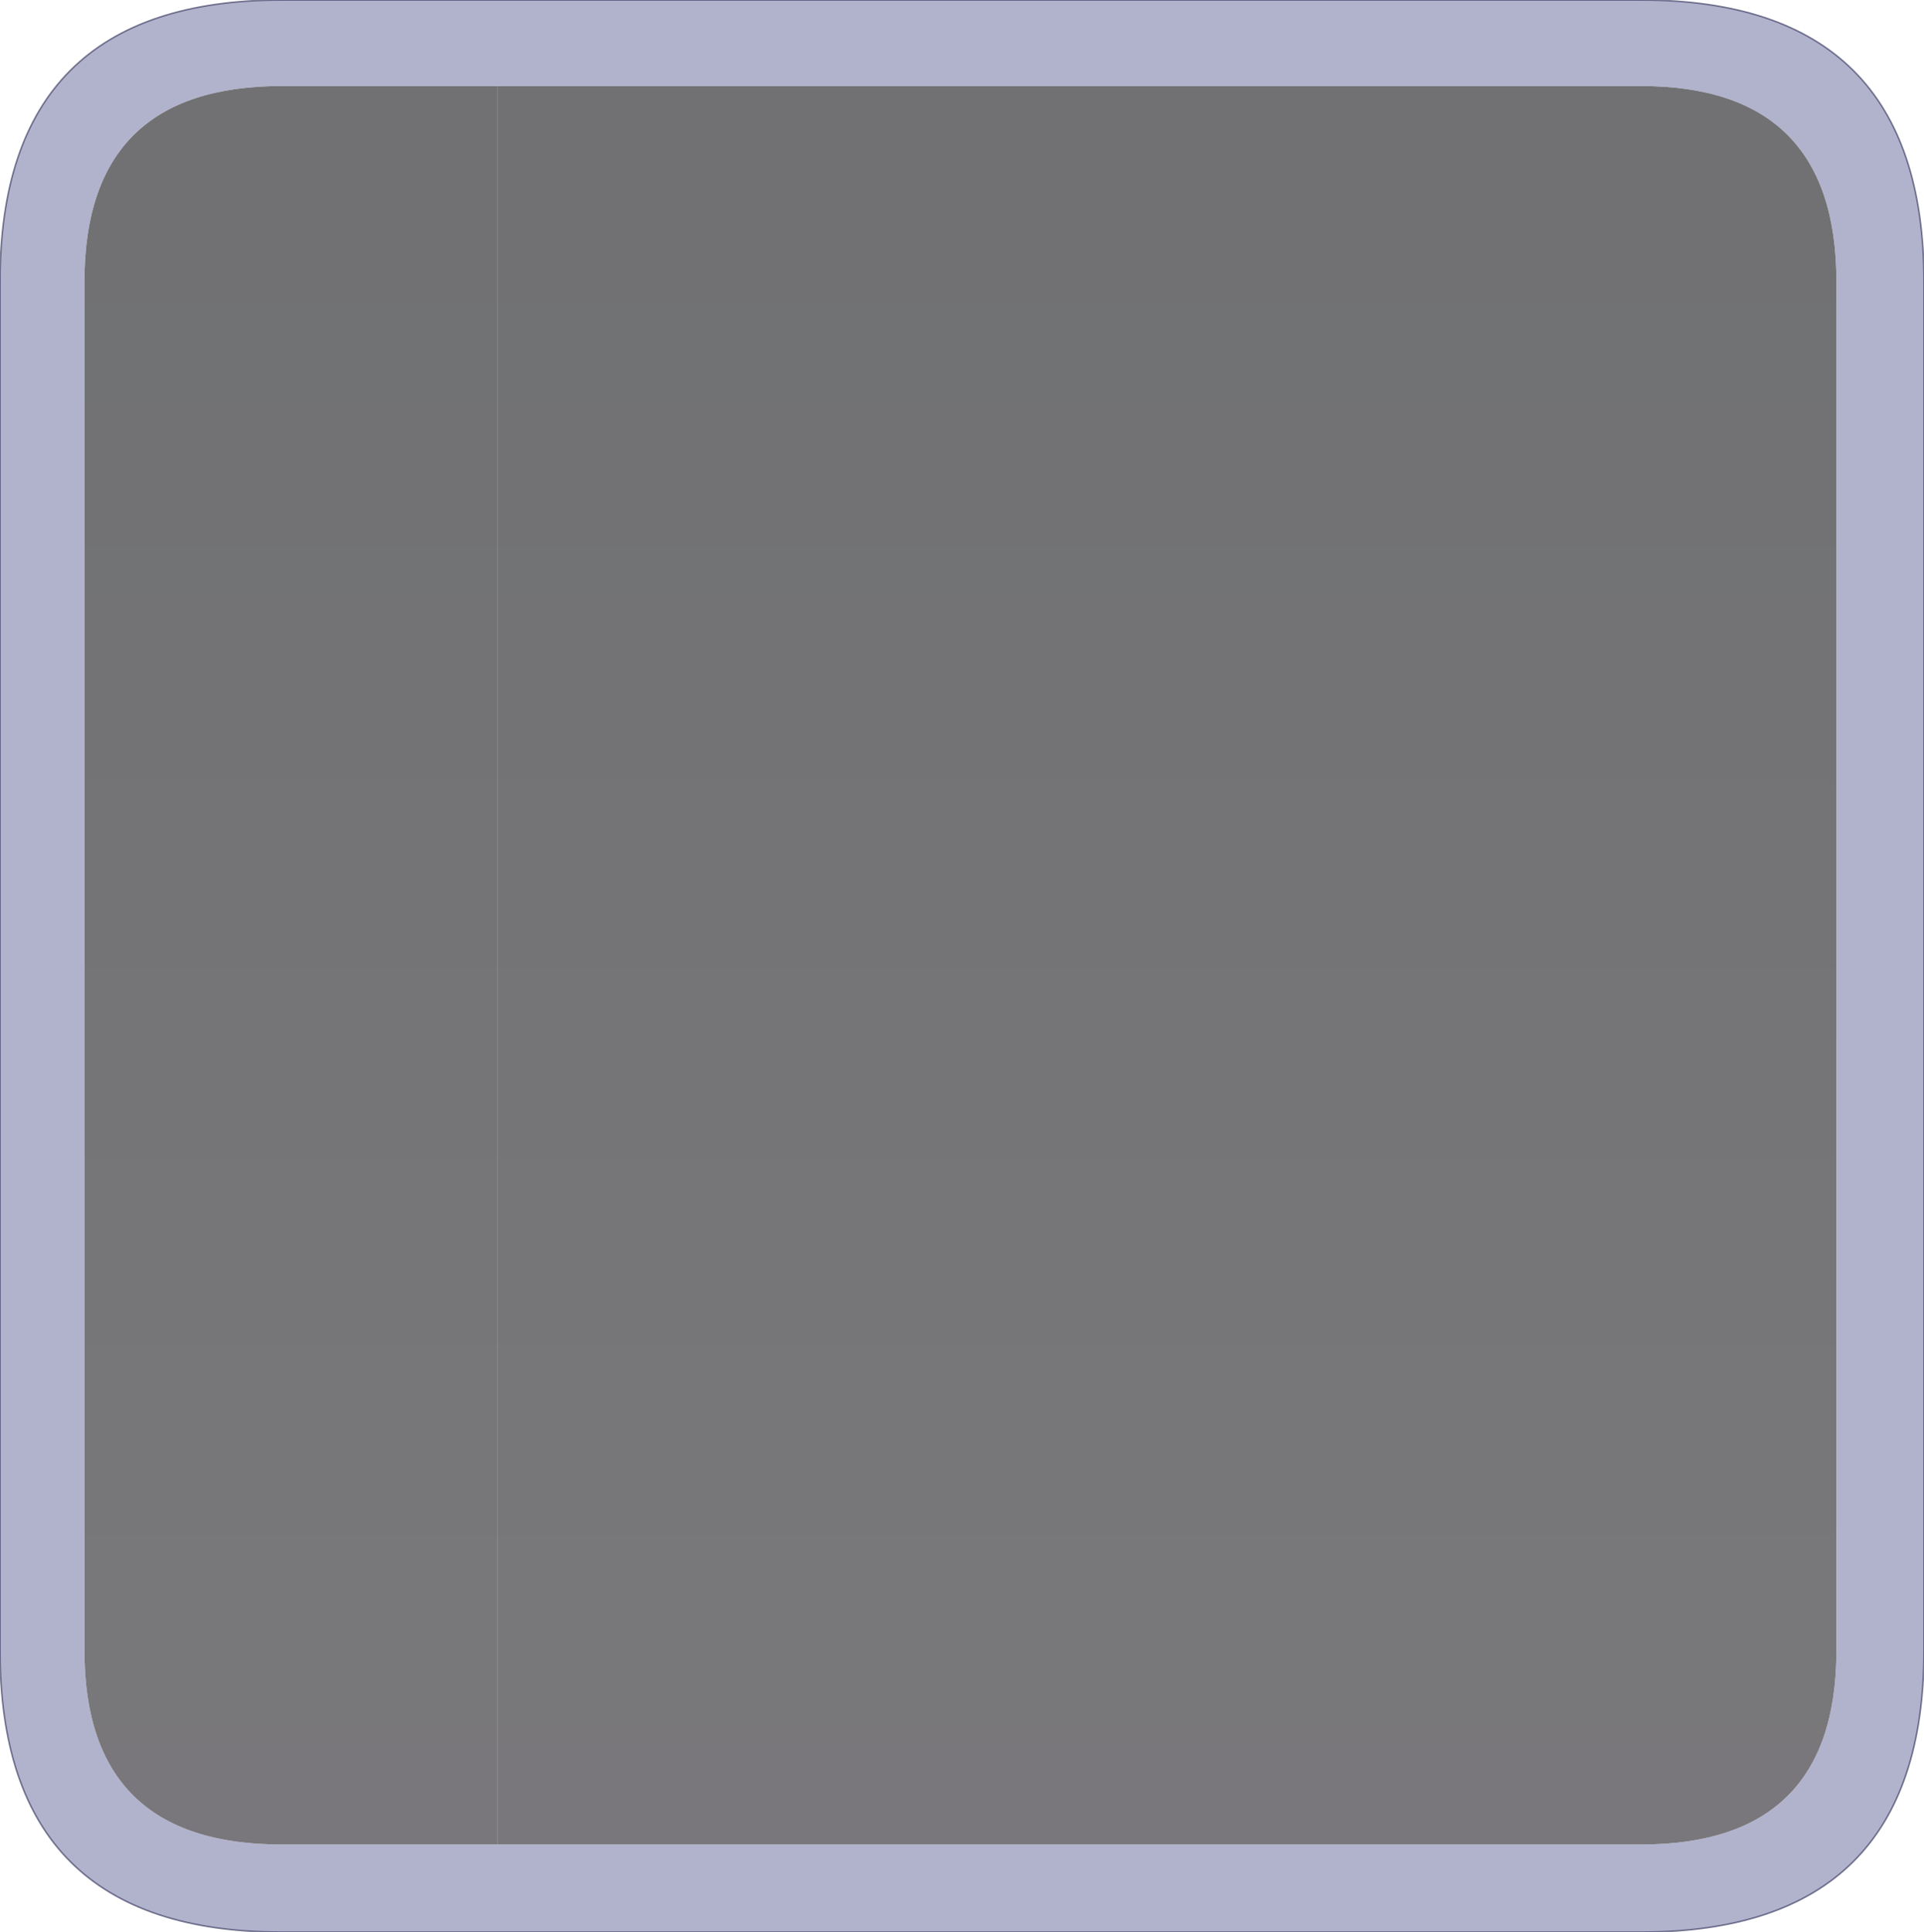 <?xml version="1.0" encoding="UTF-8" standalone="no"?>
<svg xmlns:xlink="http://www.w3.org/1999/xlink" height="61.75px" width="61.5px" xmlns="http://www.w3.org/2000/svg">
  <g transform="matrix(1.0, 0.0, 0.0, 1.0, 40.7, 30.85)">
    <path d="M-24.8 -28.1 L11.75 -28.1 Q18.0 -28.1 18.0 -21.85 L18.0 21.9 Q18.0 28.1 11.75 28.1 L-24.8 28.1 -24.8 -28.1" fill="url(#gradient0)" fill-rule="evenodd" stroke="none"/>
    <path d="M-24.8 28.1 L-31.7 28.1 Q-38.0 28.1 -38.0 21.9 L-38.0 -21.85 Q-38.0 -28.1 -31.7 -28.1 L-24.8 -28.1 -24.8 28.1" fill="url(#gradient1)" fill-rule="evenodd" stroke="none"/>
    <path d="M20.8 -21.85 L20.8 21.9 Q20.8 30.9 11.75 30.9 L-31.7 30.9 Q-40.7 30.9 -40.7 21.9 L-40.7 -21.85 Q-40.7 -30.85 -31.7 -30.85 L11.75 -30.85 Q20.8 -30.85 20.8 -21.85 M-24.8 28.1 L11.75 28.1 Q18.0 28.1 18.0 21.9 L18.0 -21.85 Q18.0 -28.1 11.75 -28.1 L-24.8 -28.1 -31.7 -28.1 Q-38.0 -28.1 -38.0 -21.85 L-38.0 21.9 Q-38.0 28.1 -31.7 28.1 L-24.8 28.1" fill="#8285ad" fill-opacity="0.62" fill-rule="evenodd" stroke="none"/>
    <path d="M20.8 -21.85 L20.8 21.9 Q20.8 30.9 11.75 30.9 L-31.7 30.9 Q-40.7 30.9 -40.7 21.9 L-40.7 -21.85 Q-40.7 -30.85 -31.7 -30.85 L11.75 -30.85 Q20.8 -30.85 20.8 -21.85 Z" fill="none" stroke="#12133f" stroke-linecap="round" stroke-linejoin="round" stroke-opacity="0.51" stroke-width="0.05"/>
  </g>
  <defs>
    <linearGradient gradientTransform="matrix(0.0, -0.03, 0.046, 0.0, -20.1, 0.9)" gradientUnits="userSpaceOnUse" id="gradient0" spreadMethod="pad" x1="-819.2" x2="819.2">
      <stop offset="0.0" stop-color="#29272c" stop-opacity="0.627"/>
      <stop offset="1.0" stop-color="#1c1d20" stop-opacity="0.627"/>
    </linearGradient>
    <linearGradient gradientTransform="matrix(0.0, -0.03, 0.046, 0.0, 0.05, 0.9)" gradientUnits="userSpaceOnUse" id="gradient1" spreadMethod="pad" x1="-819.2" x2="819.2">
      <stop offset="0.0" stop-color="#29272c" stop-opacity="0.627"/>
      <stop offset="1.0" stop-color="#1c1d20" stop-opacity="0.627"/>
    </linearGradient>
  </defs>
</svg>
